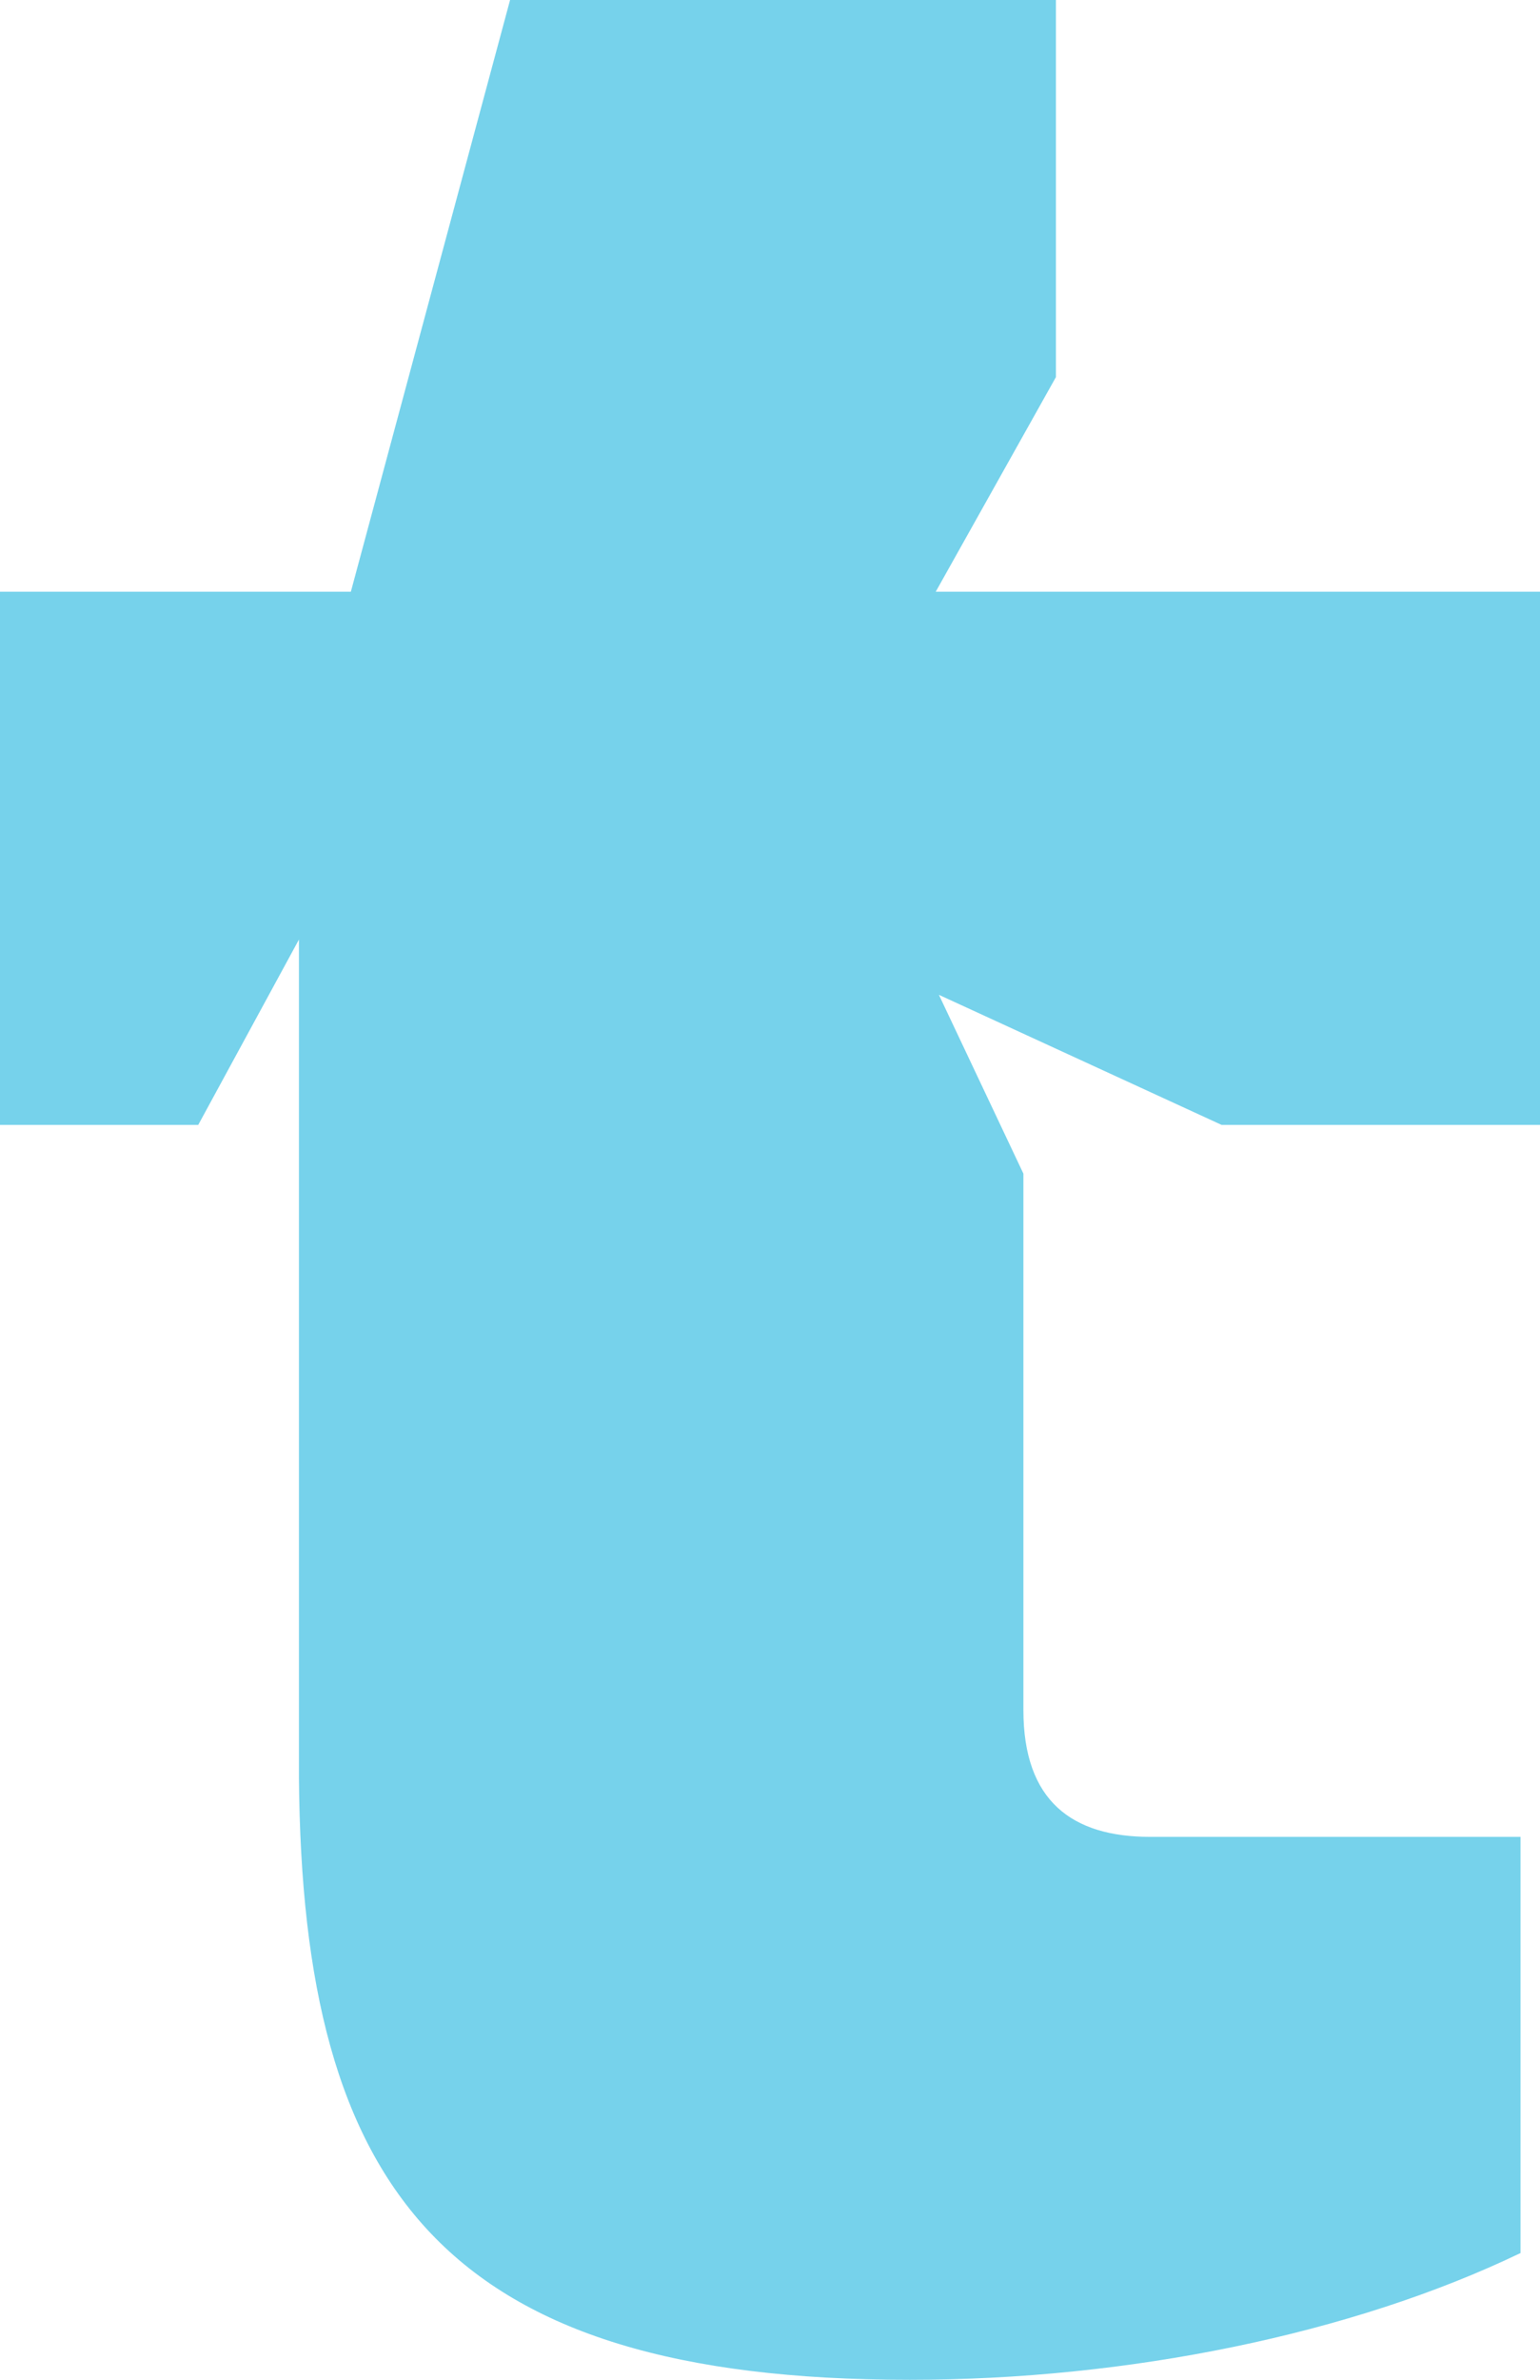 <?xml version="1.0" encoding="UTF-8"?>
<svg id="Camada_2" data-name="Camada 2" xmlns="http://www.w3.org/2000/svg" viewBox="0 0 189 291.87">
  <defs>
    <style>
      .cls-1 {
        fill: #76d2eb;
        stroke-width: 0px;
      }
    </style>
  </defs>
  <g id="Camada_1-2" data-name="Camada 1">
    <path class="cls-1" d="M149.92,137.96l-34.69-15.95,10.37,21.93v65.79c0,11.16,5.98,15.55,15.55,15.55h45.46v51.04c-20.73,9.97-48.25,15.55-74.96,15.55-57.02,0-74.56-23.13-74.96-73.77v-102.87l-12.36,22.73H0v-65.39h43.06L62.6,0h66.99v46.25l-14.75,26.32h74.17v65.39h-39.08Z"/>
  </g>
</svg>